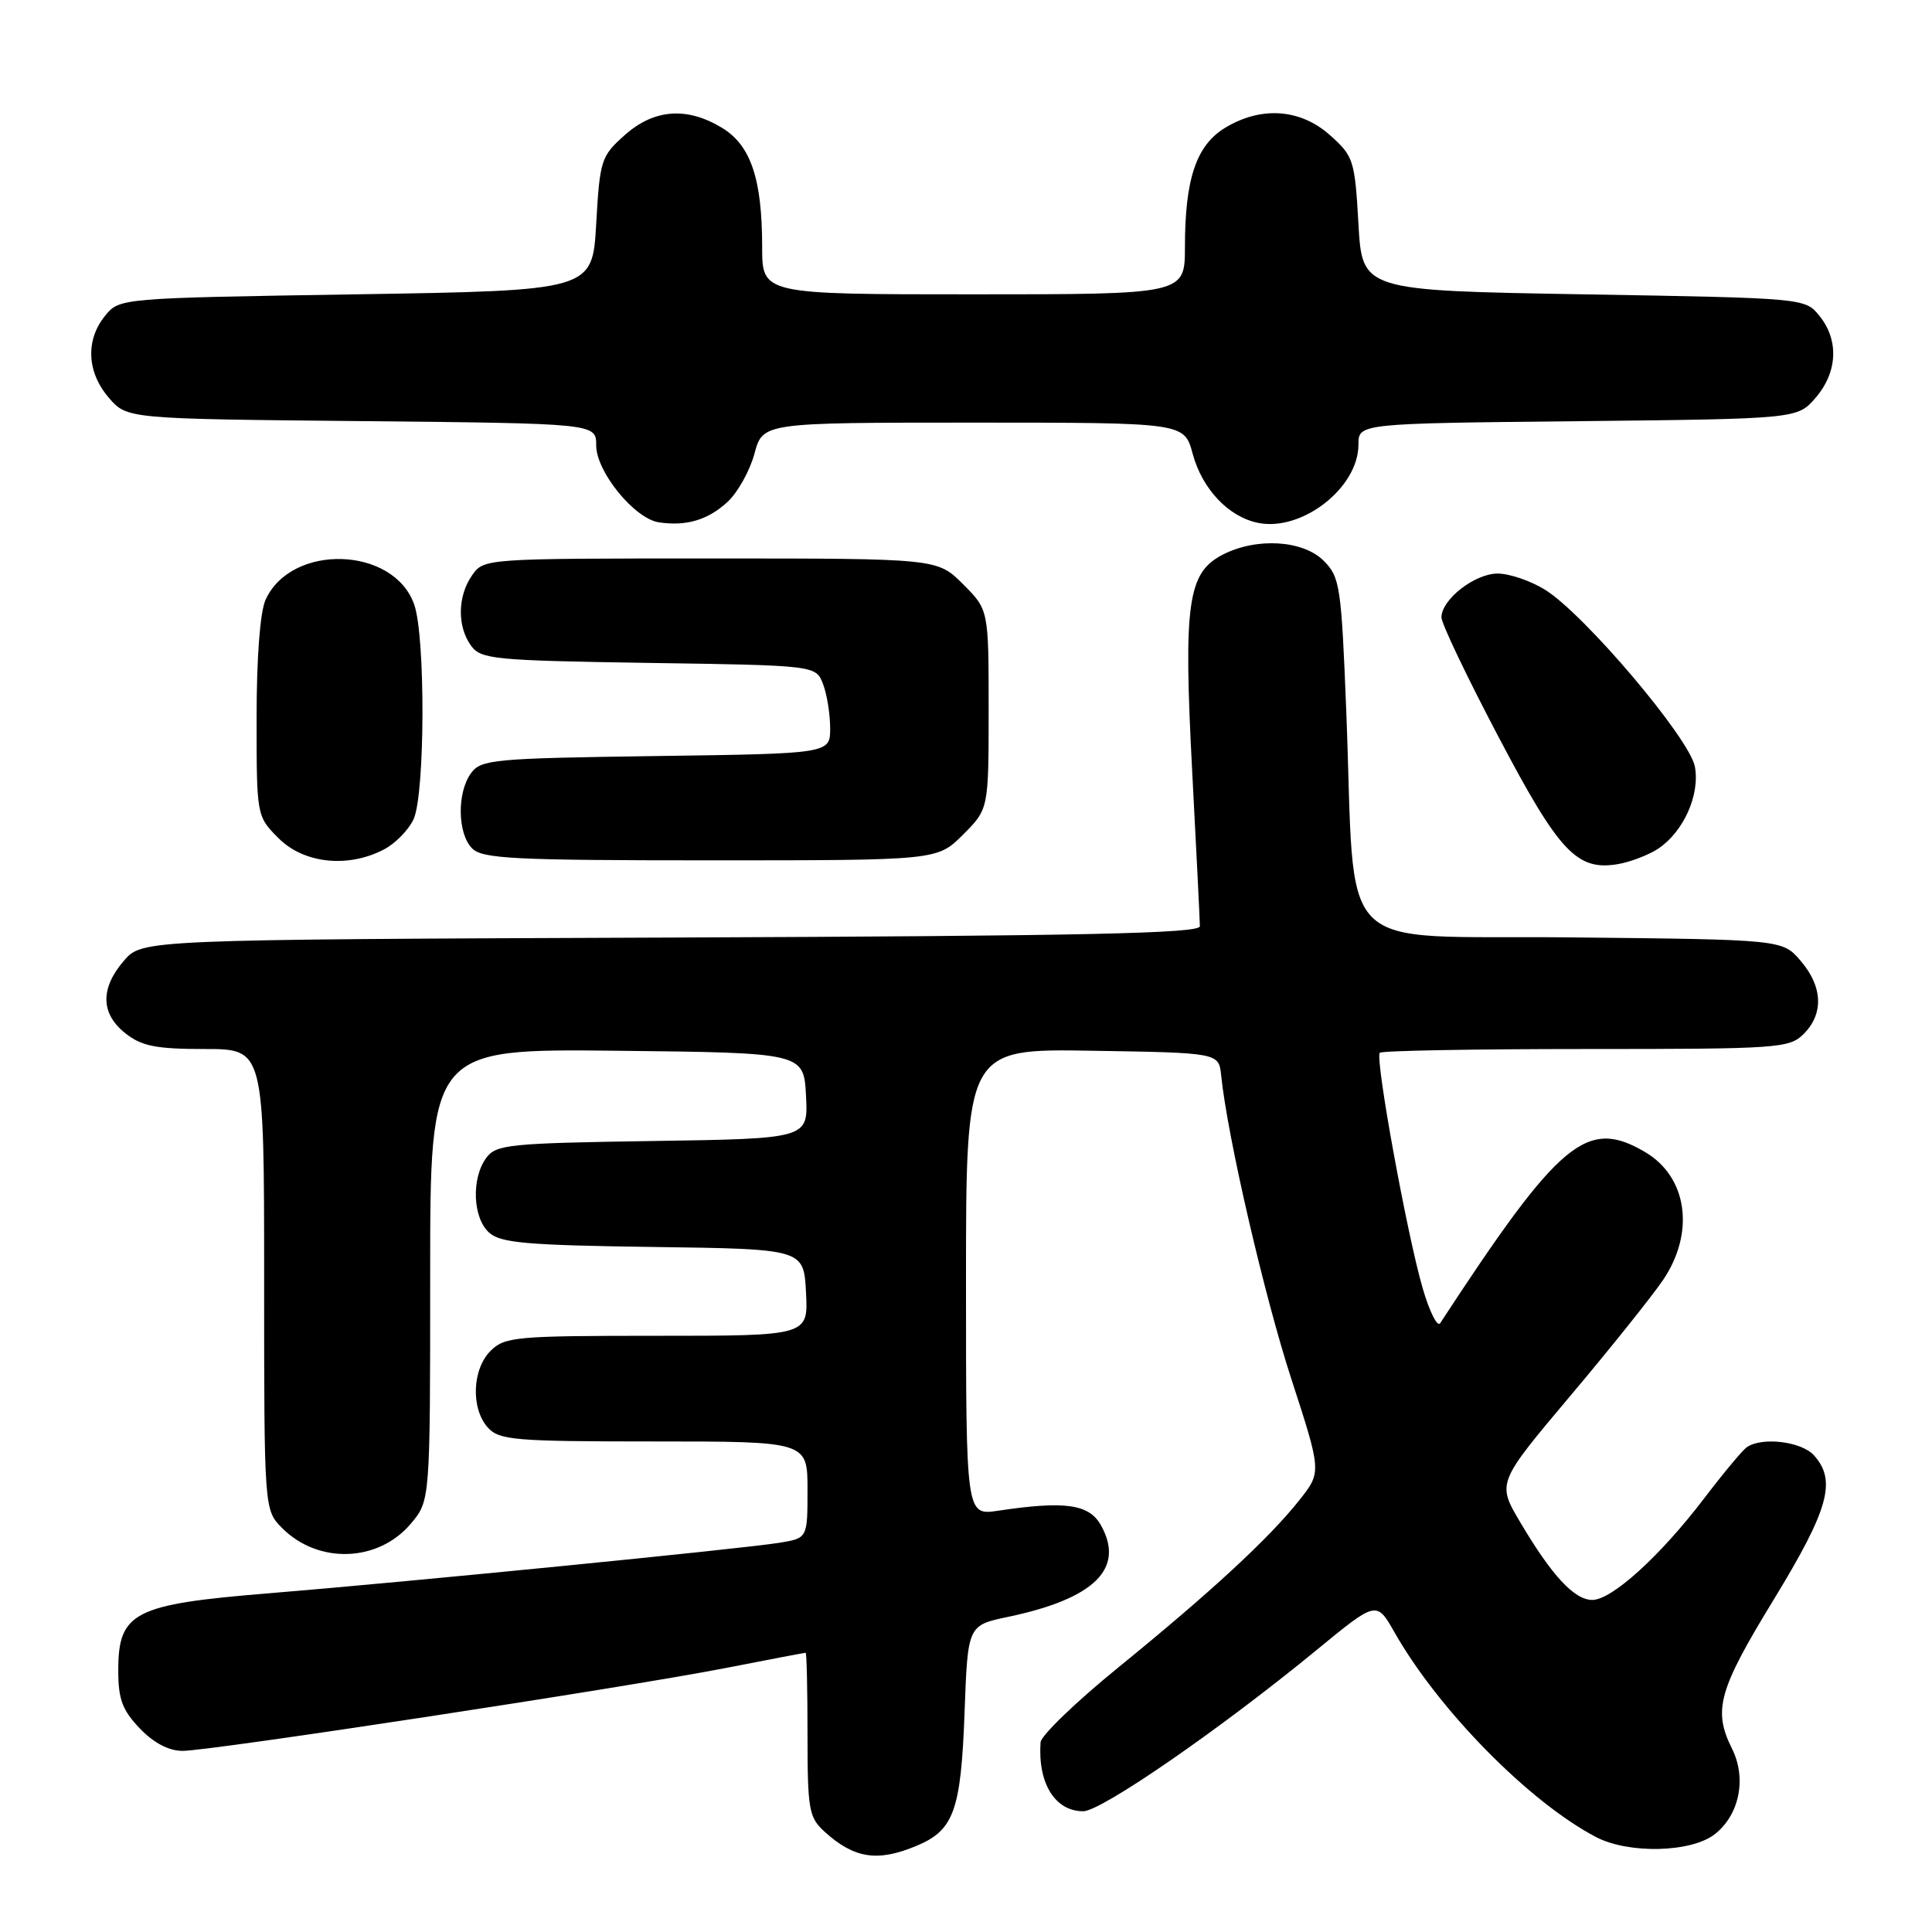 <?xml version="1.0" encoding="UTF-8" standalone="no"?>
<!DOCTYPE svg PUBLIC "-//W3C//DTD SVG 1.1//EN" "http://www.w3.org/Graphics/SVG/1.1/DTD/svg11.dtd" >
<svg xmlns="http://www.w3.org/2000/svg" xmlns:xlink="http://www.w3.org/1999/xlink" version="1.1" viewBox="0 0 256 256">
 <g >
 <path fill="currentColor"
d=" M 121.45 244.58 C 126.39 242.52 127.33 239.92 127.81 226.93 C 128.23 215.36 128.23 215.36 133.59 214.24 C 145.06 211.83 149.11 207.82 145.86 202.07 C 144.29 199.30 141.11 198.85 132.25 200.18 C 128.00 200.81 128.00 200.81 128.00 169.88 C 128.00 138.95 128.00 138.95 144.75 139.23 C 161.50 139.50 161.50 139.50 161.81 142.50 C 162.64 150.60 167.51 171.65 171.10 182.69 C 175.12 195.06 175.12 195.06 172.17 198.78 C 168.17 203.83 160.50 210.92 148.25 220.89 C 142.61 225.47 137.95 229.96 137.88 230.86 C 137.50 236.29 139.79 240.00 143.53 240.00 C 145.94 240.00 161.76 229.07 174.45 218.64 C 182.40 212.11 182.40 212.11 184.77 216.28 C 190.64 226.61 202.66 238.81 211.50 243.43 C 215.84 245.68 224.12 245.48 227.23 243.03 C 230.49 240.47 231.46 235.63 229.50 231.71 C 226.96 226.61 227.70 223.95 235.00 212.00 C 242.33 199.99 243.39 196.19 240.35 192.83 C 238.68 190.99 233.44 190.37 231.45 191.77 C 230.88 192.17 228.34 195.22 225.81 198.54 C 219.99 206.18 213.58 212.00 210.99 212.00 C 208.61 212.00 205.62 208.78 201.43 201.69 C 198.36 196.50 198.36 196.50 208.04 185.00 C 213.37 178.68 218.91 171.75 220.36 169.61 C 224.62 163.33 223.60 155.97 218.01 152.67 C 210.27 148.09 206.69 151.08 190.83 175.33 C 190.46 175.90 189.41 173.79 188.50 170.66 C 186.41 163.45 182.17 140.16 182.83 139.50 C 183.11 139.22 195.41 139.00 210.17 139.00 C 235.67 139.00 237.10 138.90 239.00 137.00 C 241.68 134.32 241.52 130.72 238.59 127.31 C 236.18 124.50 236.18 124.50 208.22 124.21 C 176.19 123.87 179.70 127.41 178.38 94.05 C 177.73 77.65 177.55 76.46 175.39 74.30 C 172.65 71.56 166.47 71.19 161.99 73.51 C 157.37 75.90 156.80 79.94 157.97 102.19 C 158.53 112.81 158.99 122.05 158.99 122.73 C 159.00 123.69 143.57 124.02 88.91 124.23 C 18.83 124.50 18.83 124.50 16.41 127.31 C 13.26 130.98 13.33 134.33 16.63 136.93 C 18.79 138.63 20.69 139.00 27.13 139.00 C 35.00 139.00 35.00 139.00 35.00 169.55 C 35.00 200.09 35.00 200.09 37.41 202.50 C 42.20 207.29 50.14 207.00 54.44 201.89 C 57.00 198.85 57.00 198.85 57.00 168.91 C 57.00 138.97 57.00 138.97 81.75 139.23 C 106.50 139.50 106.50 139.50 106.80 145.19 C 107.10 150.88 107.10 150.88 86.47 151.19 C 67.40 151.48 65.73 151.65 64.42 153.44 C 62.44 156.15 62.64 161.37 64.80 163.32 C 66.32 164.70 69.76 165.00 86.55 165.23 C 106.50 165.50 106.50 165.50 106.80 171.25 C 107.10 177.00 107.10 177.00 87.05 177.00 C 68.33 177.00 66.87 177.13 65.00 179.00 C 62.55 181.45 62.38 186.66 64.65 189.17 C 66.16 190.83 68.22 191.00 86.65 191.00 C 107.00 191.00 107.00 191.00 107.00 197.41 C 107.00 203.82 107.00 203.82 103.25 204.43 C 98.09 205.25 53.77 209.64 35.61 211.12 C 17.70 212.58 15.67 213.62 15.67 221.36 C 15.67 225.15 16.21 226.61 18.52 229.02 C 20.36 230.95 22.37 232.00 24.19 232.00 C 27.89 232.00 82.52 223.67 96.00 221.05 C 101.78 219.92 106.61 219.00 106.75 219.00 C 106.89 219.00 107.00 223.87 107.00 229.83 C 107.00 239.78 107.18 240.82 109.25 242.70 C 113.18 246.27 116.27 246.75 121.45 244.58 Z  M 219.68 112.48 C 223.06 110.26 225.28 105.32 224.58 101.58 C 223.87 97.82 209.93 81.36 204.72 78.14 C 202.82 76.96 200.00 76.00 198.45 76.00 C 195.40 76.00 191.00 79.44 191.00 81.81 C 191.00 82.62 194.40 89.74 198.56 97.64 C 206.62 112.96 208.96 115.44 214.45 114.49 C 216.07 114.20 218.42 113.30 219.68 112.48 Z  M 50.85 112.57 C 52.37 111.79 54.15 109.97 54.81 108.53 C 56.32 105.19 56.39 84.41 54.89 80.12 C 52.20 72.39 38.62 71.95 35.19 79.47 C 34.46 81.08 34.00 87.15 34.00 95.12 C 34.00 108.15 34.00 108.15 36.92 111.08 C 40.27 114.42 46.08 115.05 50.85 112.57 Z  M 127.60 110.60 C 131.00 107.20 131.00 107.20 131.00 94.00 C 131.00 80.80 131.00 80.80 127.60 77.40 C 124.20 74.00 124.20 74.00 94.16 74.00 C 64.24 74.00 64.11 74.01 62.56 76.22 C 60.62 78.99 60.56 83.01 62.42 85.56 C 63.73 87.36 65.43 87.52 85.98 87.84 C 108.11 88.17 108.11 88.17 109.06 90.65 C 109.58 92.01 110.00 94.65 110.00 96.50 C 110.00 99.86 110.00 99.86 86.92 100.18 C 65.43 100.48 63.74 100.63 62.42 102.44 C 60.53 105.02 60.61 110.47 62.57 112.43 C 63.93 113.79 68.21 114.00 94.17 114.00 C 124.20 114.00 124.20 114.00 127.60 110.60 Z  M 96.41 66.50 C 97.76 65.25 99.36 62.37 99.97 60.11 C 101.08 56.00 101.08 56.00 129.00 56.00 C 156.92 56.00 156.92 56.00 158.03 60.11 C 159.30 64.83 162.83 68.54 166.78 69.30 C 172.59 70.41 180.00 64.60 180.00 58.92 C 180.00 56.11 180.00 56.11 209.09 55.81 C 238.18 55.50 238.18 55.50 240.59 52.69 C 243.49 49.32 243.69 45.07 241.09 41.86 C 239.18 39.50 239.18 39.50 209.84 39.00 C 180.50 38.50 180.50 38.50 180.00 29.66 C 179.52 21.22 179.36 20.70 176.23 17.91 C 172.30 14.40 167.09 14.04 162.31 16.95 C 158.51 19.27 157.01 23.71 157.01 32.75 C 157.00 39.00 157.00 39.00 129.00 39.00 C 101.00 39.00 101.00 39.00 100.99 32.75 C 100.99 23.71 99.49 19.27 95.69 16.95 C 91.03 14.11 86.66 14.44 82.77 17.91 C 79.64 20.70 79.48 21.22 79.00 29.66 C 78.50 38.50 78.50 38.50 47.16 39.00 C 15.82 39.50 15.82 39.50 13.91 41.86 C 11.31 45.07 11.51 49.32 14.41 52.69 C 16.82 55.50 16.82 55.50 47.91 55.80 C 79.00 56.11 79.00 56.11 79.00 59.02 C 79.00 62.50 84.06 68.72 87.30 69.21 C 90.94 69.76 93.81 68.90 96.41 66.50 Z "/>
</g>
</svg>